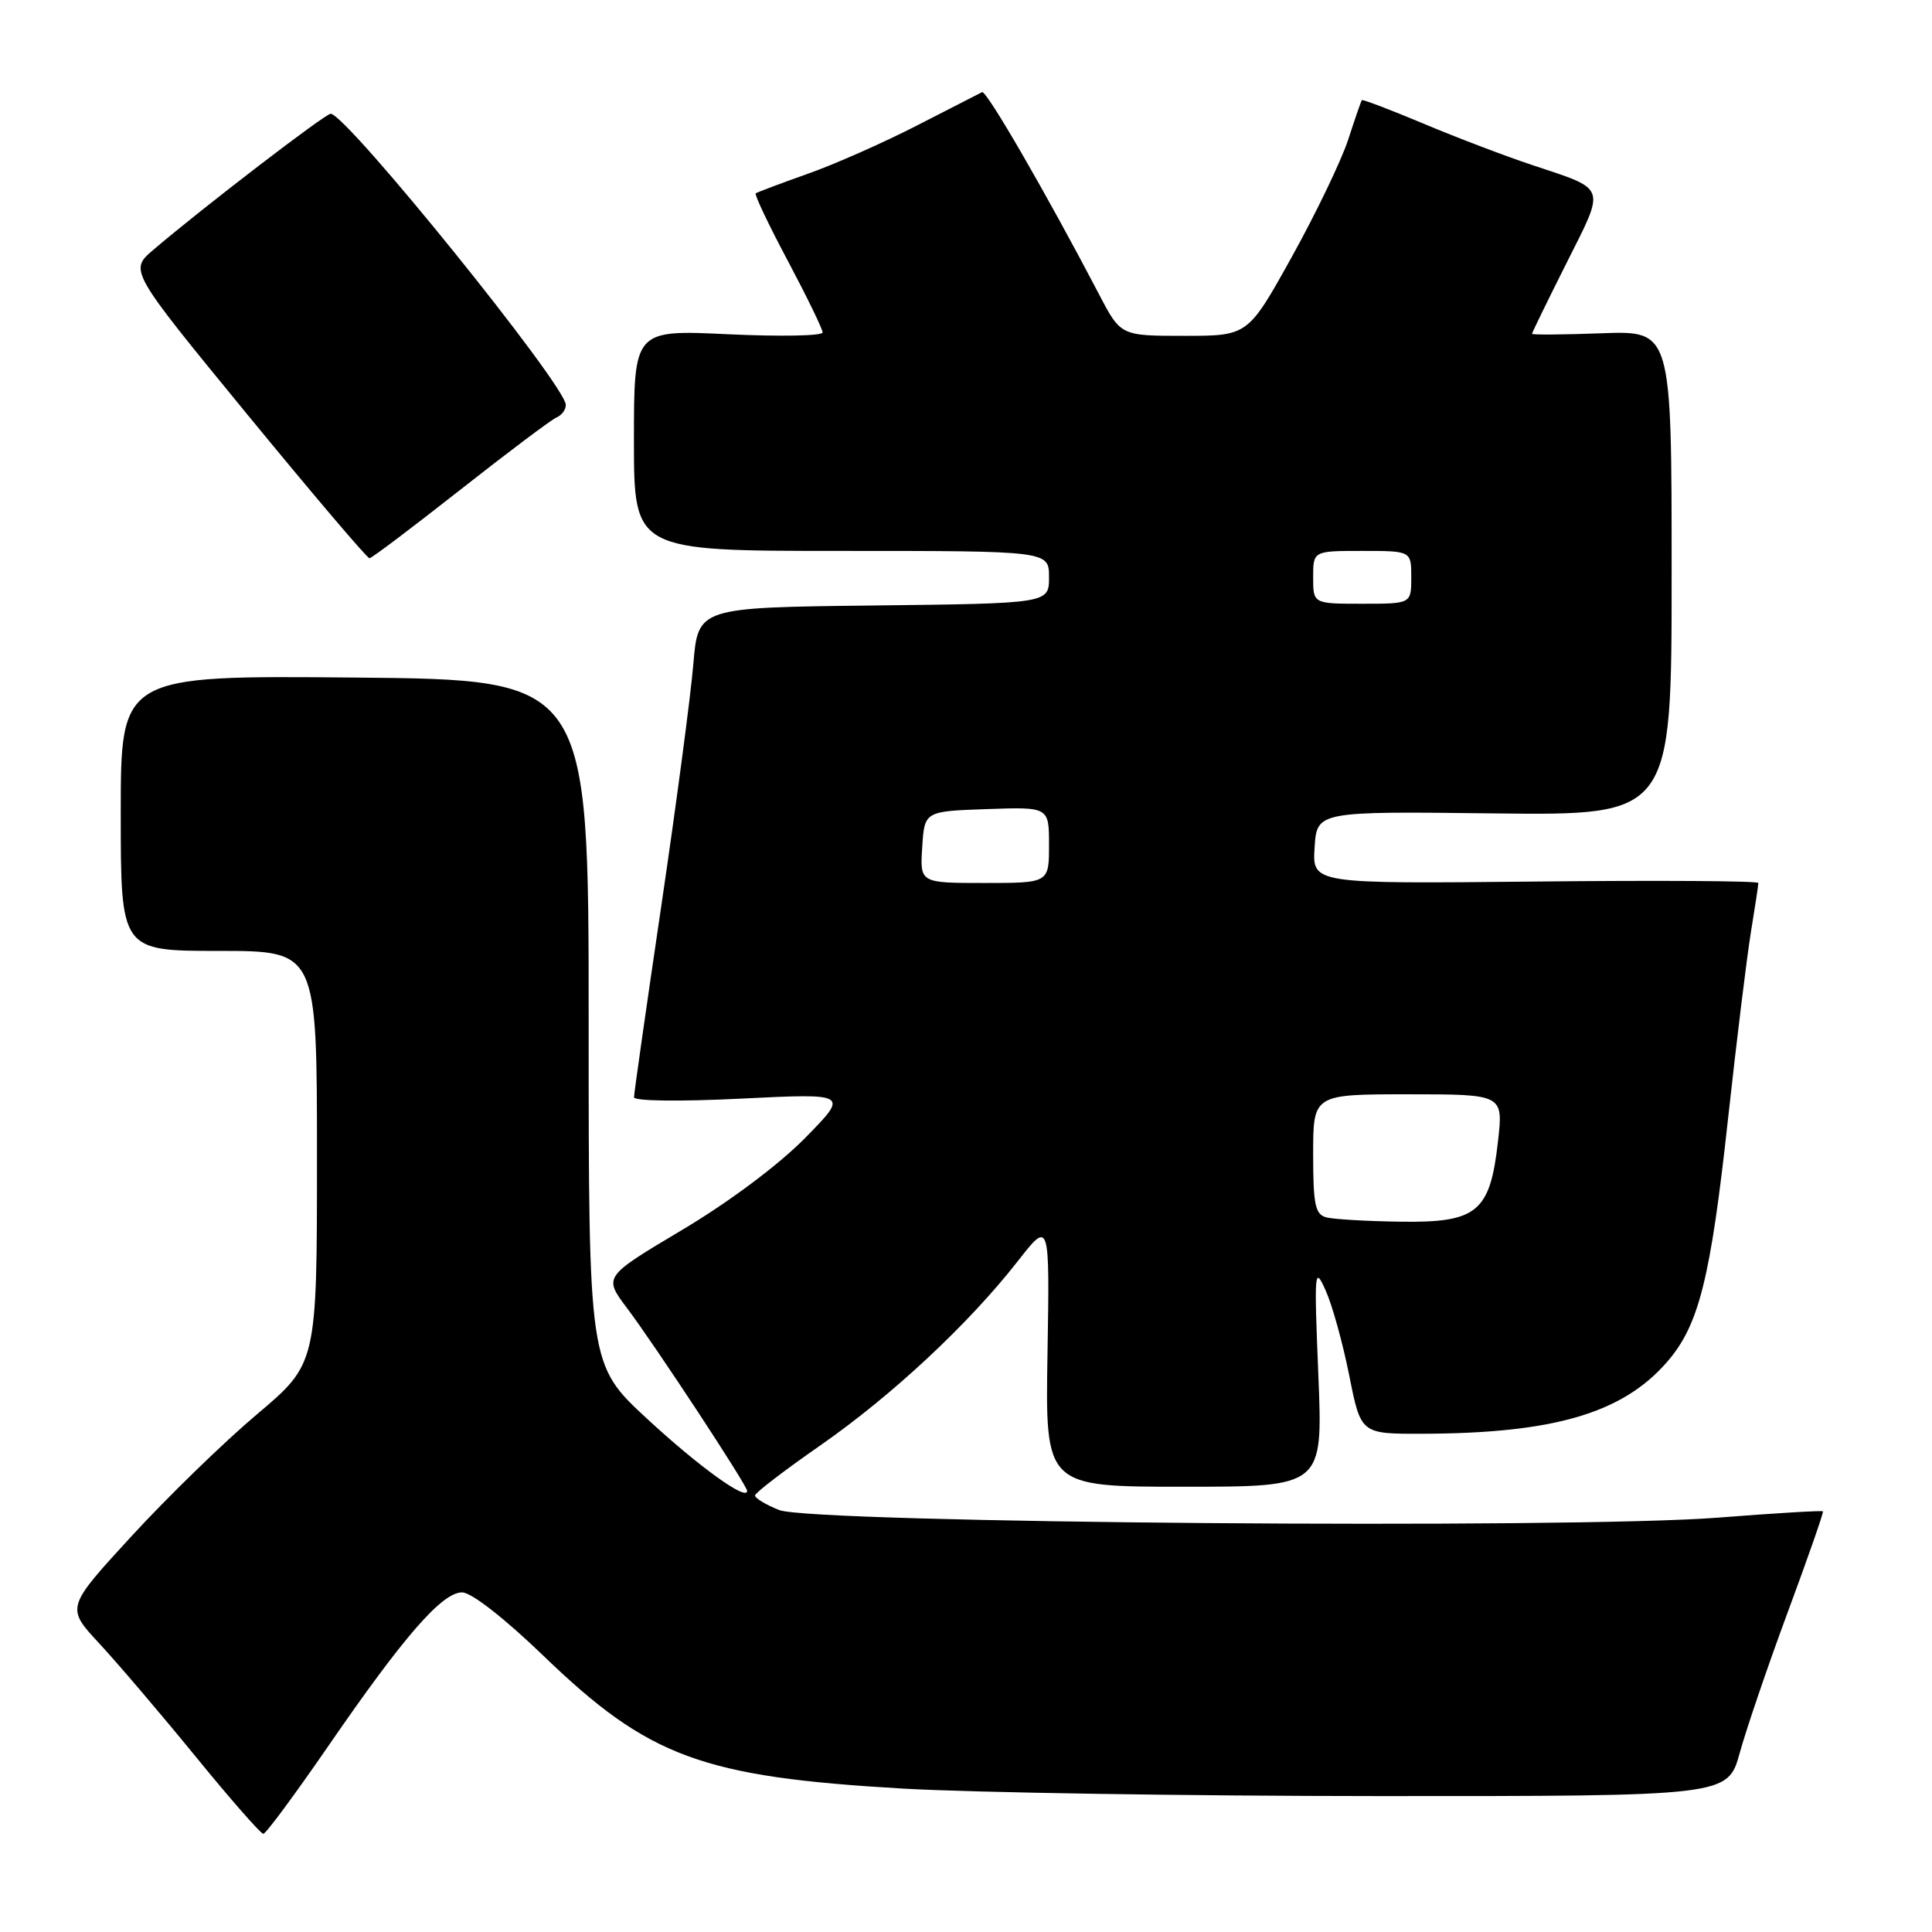 <?xml version="1.0" encoding="UTF-8" standalone="no"?>
<!DOCTYPE svg PUBLIC "-//W3C//DTD SVG 1.1//EN" "http://www.w3.org/Graphics/SVG/1.1/DTD/svg11.dtd" >
<svg xmlns="http://www.w3.org/2000/svg" xmlns:xlink="http://www.w3.org/1999/xlink" version="1.1" viewBox="0 0 256 256">
 <g >
 <path fill="currentColor"
d=" M 43.50 231.36 C 53.52 216.80 58.57 211.00 61.23 211.00 C 62.46 211.00 66.83 214.41 72.04 219.43 C 85.96 232.85 93.00 235.45 119.68 237.00 C 128.93 237.53 157.30 237.98 182.72 237.99 C 228.94 238.00 228.94 238.00 230.53 232.25 C 231.40 229.09 234.28 220.65 236.93 213.50 C 239.58 206.35 241.66 200.39 241.55 200.26 C 241.44 200.13 235.21 200.50 227.72 201.09 C 208.18 202.63 107.63 201.82 103.25 200.09 C 101.46 199.38 100.02 198.51 100.05 198.15 C 100.08 197.79 103.98 194.80 108.73 191.50 C 118.22 184.89 128.37 175.42 134.87 167.10 C 139.09 161.70 139.09 161.70 138.80 179.35 C 138.50 197.00 138.50 197.00 156.89 197.00 C 175.29 197.00 175.29 197.00 174.69 182.25 C 174.12 168.27 174.17 167.68 175.66 171.00 C 176.53 172.93 177.93 177.99 178.78 182.25 C 180.32 190.00 180.32 190.00 188.41 189.98 C 205.80 189.94 214.91 187.29 220.82 180.55 C 225.11 175.67 226.65 169.54 228.99 148.10 C 230.10 137.98 231.45 126.96 231.99 123.60 C 232.54 120.25 232.99 117.28 232.99 117.00 C 233.00 116.72 219.70 116.64 203.44 116.81 C 173.89 117.11 173.89 117.11 174.19 112.31 C 174.50 107.50 174.50 107.50 198.00 107.78 C 221.50 108.05 221.50 108.05 221.50 75.94 C 221.50 43.82 221.50 43.82 212.25 44.16 C 207.16 44.35 203.00 44.38 203.00 44.23 C 203.00 44.08 205.06 39.86 207.58 34.84 C 212.77 24.50 213.02 25.20 203.00 21.86 C 199.43 20.67 192.93 18.20 188.57 16.36 C 184.20 14.53 180.55 13.14 180.45 13.27 C 180.35 13.39 179.53 15.77 178.63 18.54 C 177.72 21.30 174.37 28.28 171.17 34.04 C 165.36 44.50 165.36 44.50 156.93 44.50 C 148.50 44.50 148.50 44.50 145.63 39.00 C 138.67 25.69 130.72 11.94 130.13 12.21 C 129.79 12.38 125.90 14.37 121.50 16.63 C 117.10 18.89 110.58 21.78 107.00 23.04 C 103.42 24.31 100.34 25.47 100.14 25.62 C 99.94 25.77 101.85 29.79 104.39 34.56 C 106.92 39.33 109.00 43.60 109.00 44.05 C 109.00 44.51 103.38 44.61 96.50 44.29 C 84.00 43.70 84.00 43.70 84.00 58.35 C 84.00 73.00 84.00 73.00 111.50 73.00 C 139.00 73.00 139.00 73.00 139.00 76.48 C 139.00 79.96 139.00 79.96 115.75 80.23 C 92.50 80.50 92.50 80.50 91.87 88.00 C 91.53 92.12 89.62 106.53 87.63 120.00 C 85.64 133.47 84.01 144.90 84.01 145.39 C 84.00 145.90 90.06 145.98 98.25 145.57 C 112.50 144.87 112.50 144.87 106.64 150.83 C 103.15 154.37 96.56 159.30 90.37 162.98 C 79.96 169.18 79.96 169.18 83.09 173.34 C 86.81 178.28 99.00 196.83 99.00 197.55 C 99.00 198.96 92.64 194.37 85.75 188.00 C 78.00 180.83 78.00 180.83 78.00 135.44 C 78.00 90.06 78.00 90.06 47.00 89.78 C 16.00 89.50 16.00 89.50 16.00 107.75 C 16.00 126.00 16.00 126.00 29.00 126.00 C 42.00 126.00 42.00 126.00 42.00 153.34 C 42.00 180.69 42.00 180.69 34.05 187.40 C 29.67 191.09 22.19 198.37 17.42 203.56 C 8.74 213.01 8.74 213.01 13.15 217.76 C 15.57 220.37 21.32 227.11 25.92 232.75 C 30.52 238.39 34.56 243.00 34.89 242.99 C 35.23 242.99 39.10 237.75 43.50 231.36 Z  M 61.00 64.89 C 67.33 59.91 73.06 55.60 73.75 55.31 C 74.44 55.02 74.99 54.27 74.97 53.64 C 74.92 51.03 46.08 15.32 43.83 15.07 C 43.18 15.00 26.82 27.55 20.31 33.11 C 17.12 35.83 17.12 35.83 32.77 54.92 C 41.38 65.41 48.66 73.99 48.96 73.97 C 49.26 73.96 54.67 69.87 61.00 64.89 Z  M 175.75 161.31 C 174.27 160.92 174.00 159.64 174.00 152.93 C 174.00 145.00 174.00 145.00 186.60 145.00 C 199.20 145.00 199.20 145.00 198.49 151.25 C 197.44 160.62 195.73 162.03 185.58 161.88 C 181.13 161.82 176.71 161.56 175.75 161.31 Z  M 122.20 112.25 C 122.50 107.50 122.50 107.50 130.75 107.21 C 139.00 106.92 139.00 106.92 139.00 111.96 C 139.00 117.00 139.00 117.00 130.45 117.00 C 121.89 117.00 121.89 117.00 122.20 112.25 Z  M 174.00 76.50 C 174.00 73.00 174.00 73.00 180.50 73.00 C 187.00 73.00 187.00 73.00 187.00 76.50 C 187.00 80.00 187.00 80.00 180.50 80.00 C 174.00 80.00 174.00 80.00 174.00 76.50 Z "/>
</g>
</svg>